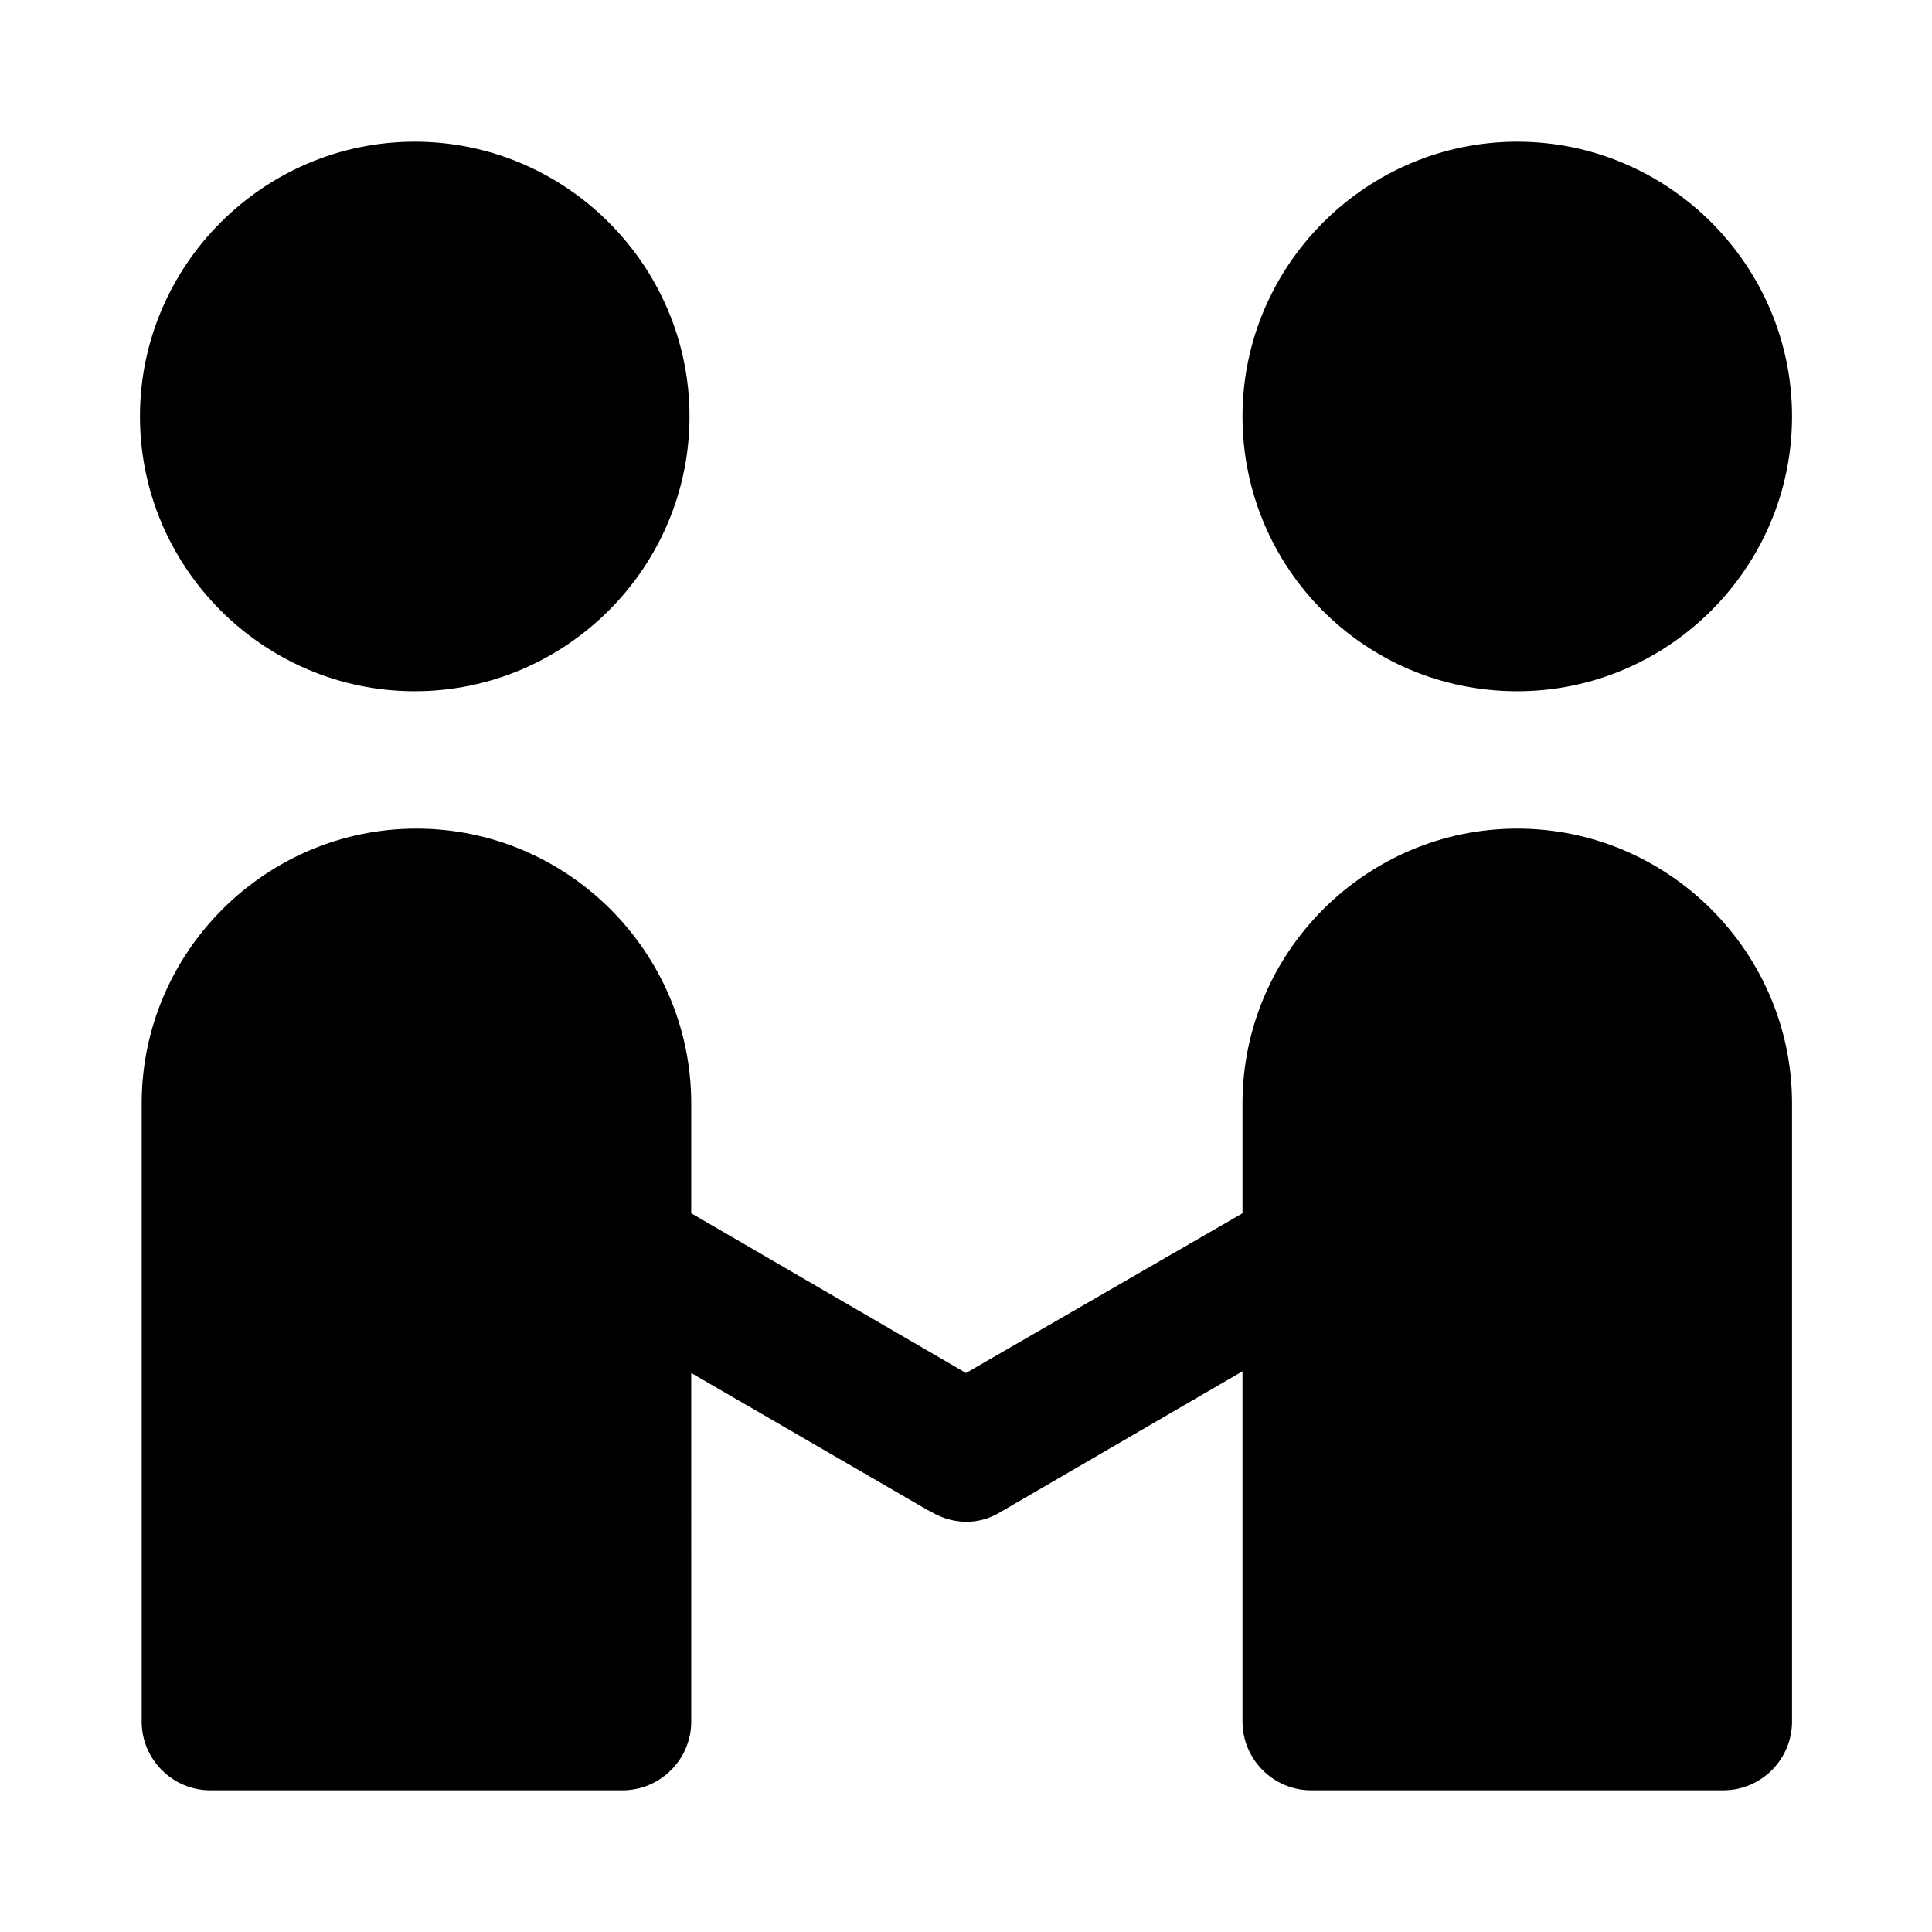 <?xml version="1.0" standalone="no"?><!DOCTYPE svg PUBLIC "-//W3C//DTD SVG 1.1//EN" "http://www.w3.org/Graphics/SVG/1.1/DTD/svg11.dtd"><svg t="1550212021740" class="icon" style="" viewBox="0 0 1024 1024" version="1.1" xmlns="http://www.w3.org/2000/svg" p-id="58940" xmlns:xlink="http://www.w3.org/1999/xlink" width="30" height="30"><defs><style type="text/css"></style></defs><path d="M74.183 220.729c0-80.1 65.536-145.636 145.636-145.636s145.636 65.536 145.636 145.636-65.536 145.636-145.636 145.636-145.636-65.536-145.636-145.636z m729.998 145.636c80.1 0 145.636-65.536 145.636-145.636s-65.536-145.636-145.636-145.636-145.636 65.536-145.636 145.636 64.626 145.636 145.636 145.636z m0 72.818c-80.1 0-145.636 65.536-145.636 145.636v58.254L512 727.723l-145.636-84.651V584.818c0-80.1-65.536-145.636-145.636-145.636s-145.636 65.536-145.636 145.636v327.68c0 20.025 16.384 36.409 36.409 36.409h218.453c20.025 0 36.409-16.384 36.409-36.409V727.723l125.611 72.818c0.91 0 0.91 0.91 1.82 0.91 10.923 6.372 24.576 7.282 36.409 0l128.341-74.638V912.498c0 20.025 16.384 36.409 36.409 36.409h218.453c20.025 0 36.409-16.384 36.409-36.409V584.818c0-80.1-65.536-145.636-145.636-145.636z" p-id="58941"></path></svg>